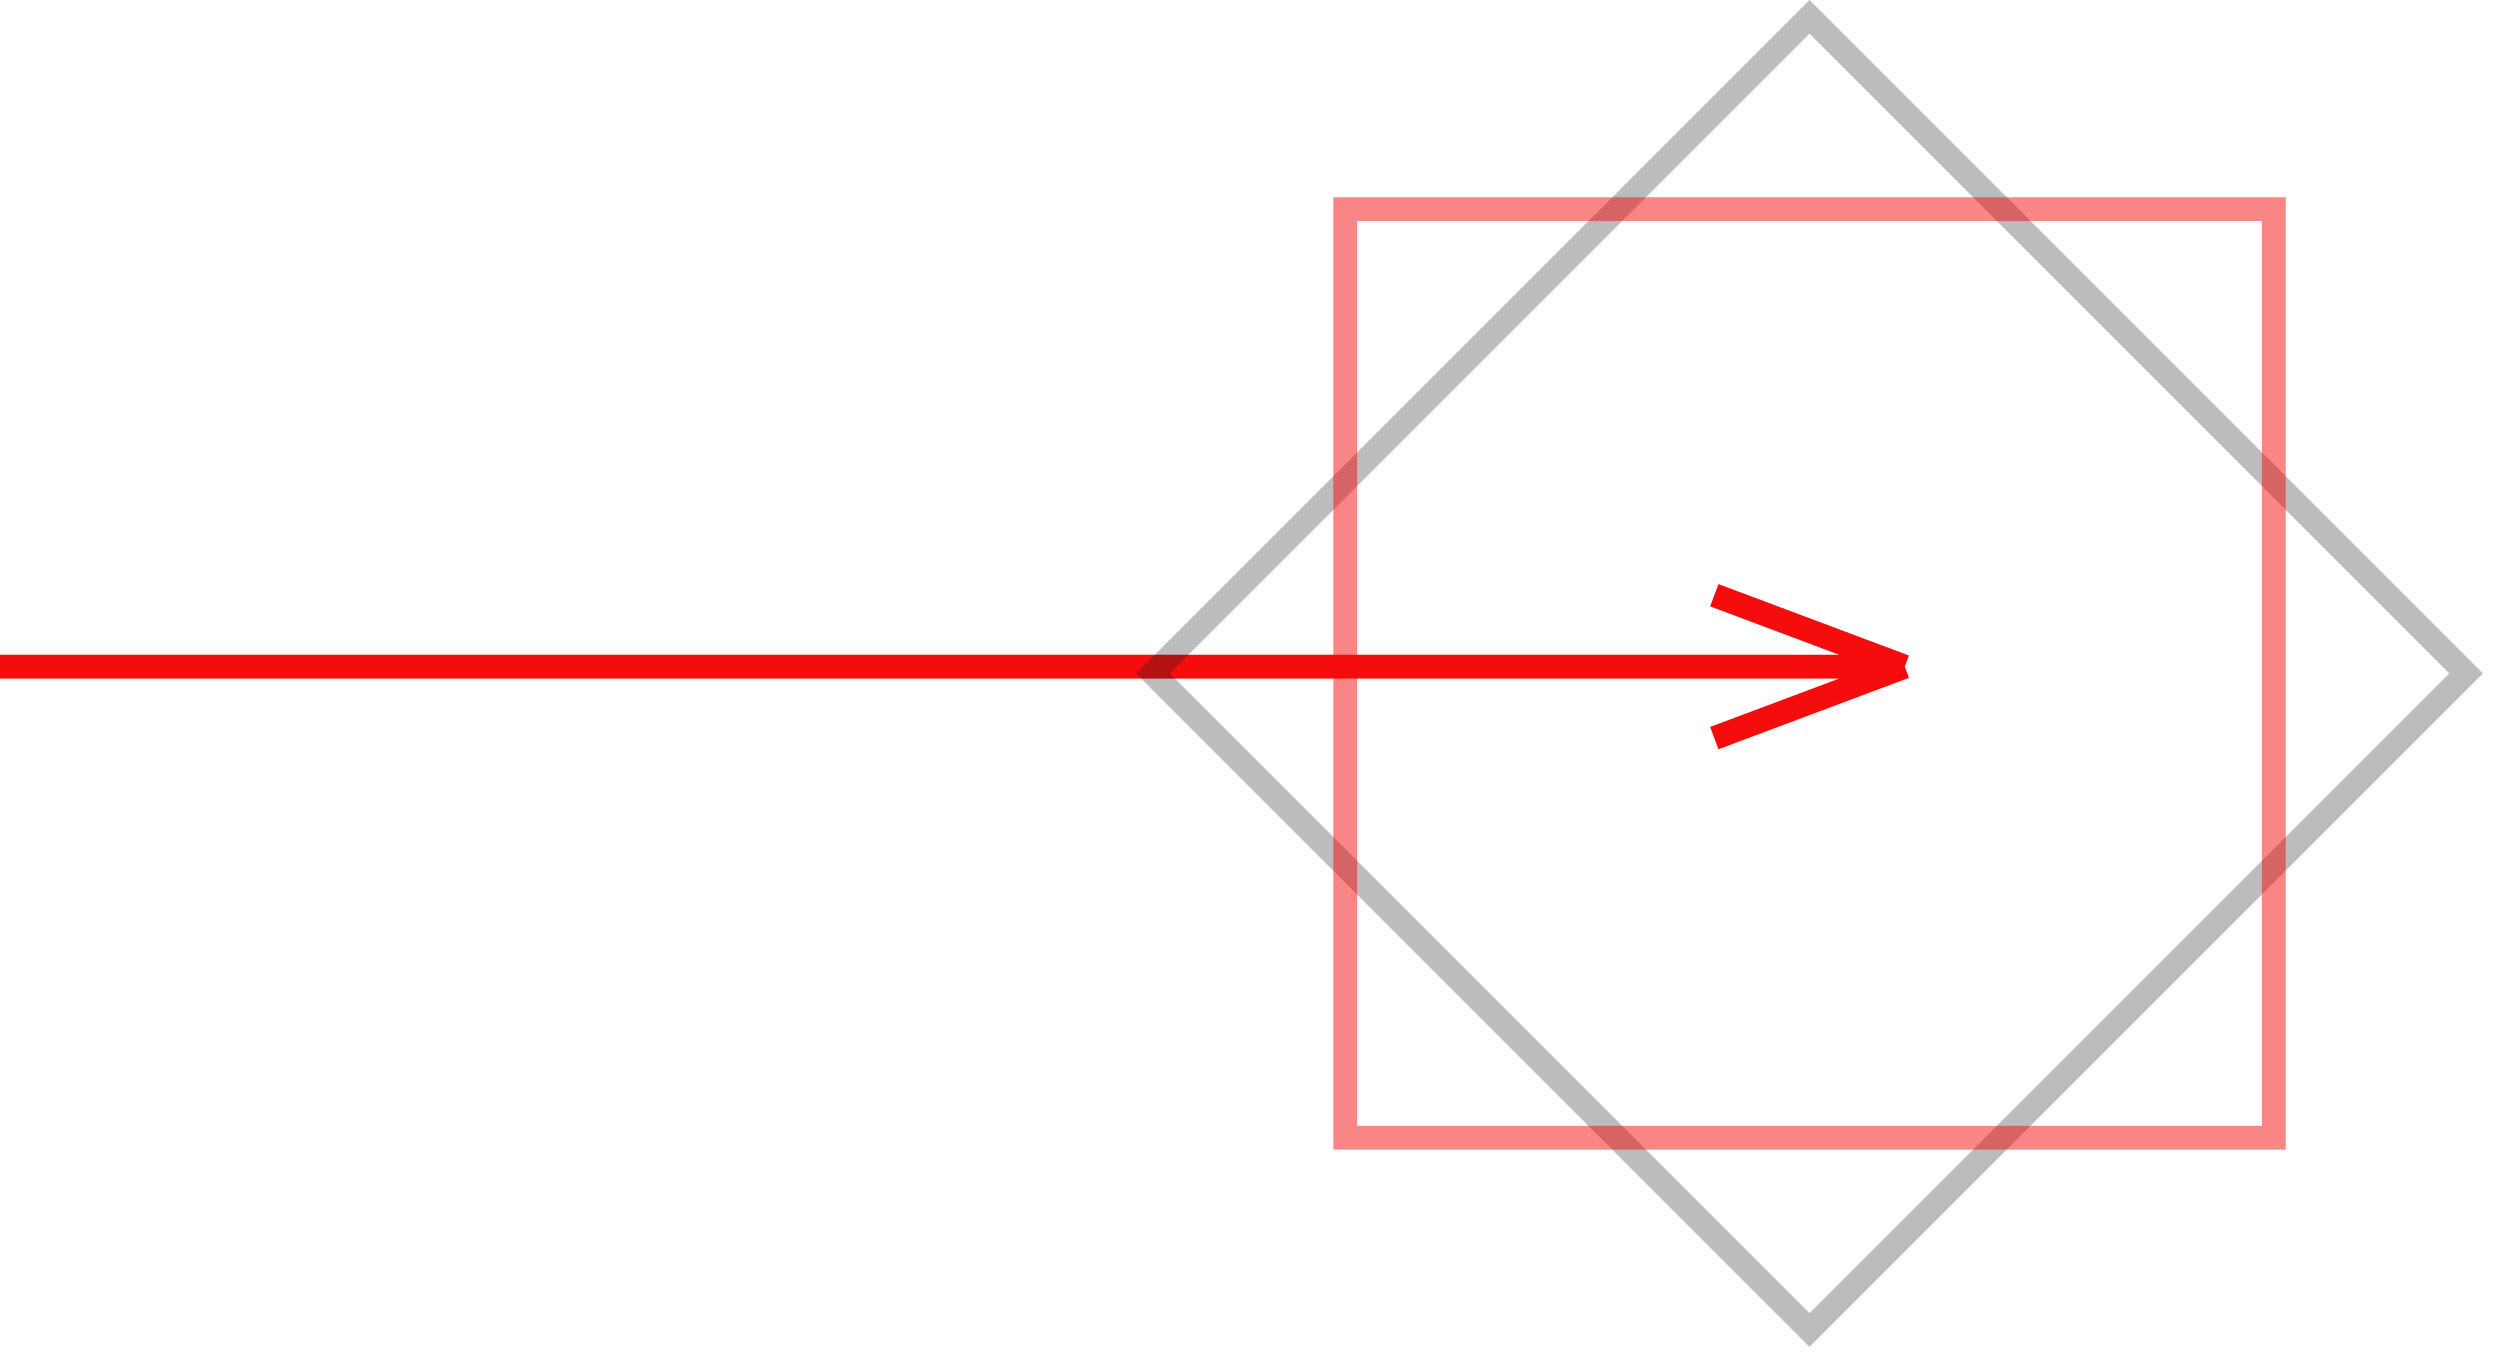 <svg width="105" height="57" viewBox="0 0 105 57" fill="none" xmlns="http://www.w3.org/2000/svg">
    <path d="M72 25L80 28M80 28L72 31M80 28H0" stroke="#F50C0C"/>
    <rect opacity="0.3" x="76" y="0.707" width="39" height="39" transform="rotate(45 76 0.707)" stroke="#1C2125"/>
    <rect opacity="0.5" x="56.5" y="8.784" width="39" height="39" stroke="#F50C0C"/>
</svg>
